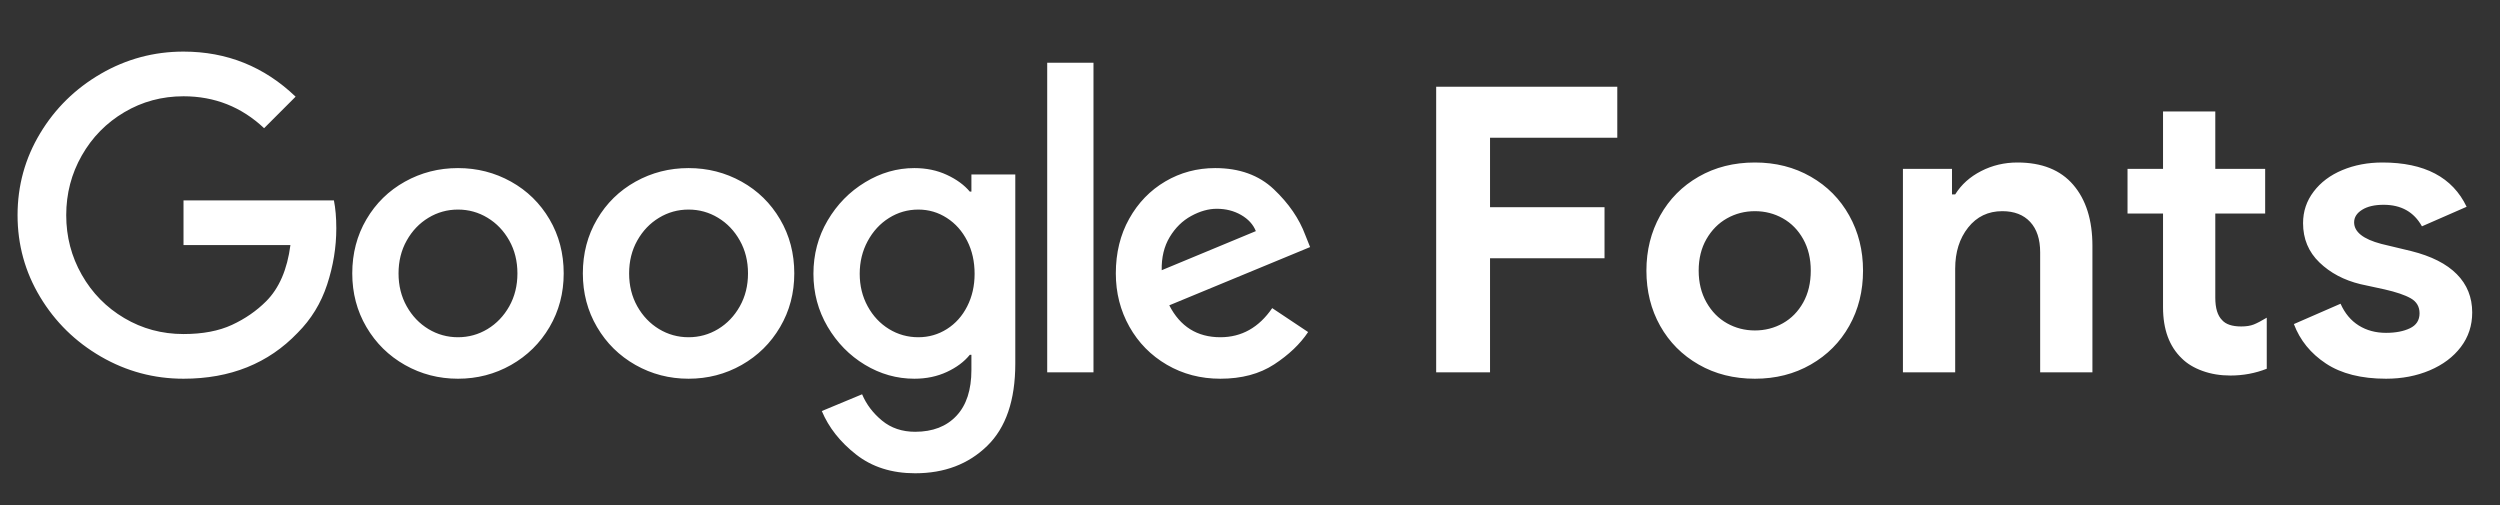 <?xml version="1.0" encoding="UTF-8"?>
<svg width="94px" height="19px" viewBox="0 0 94 19" version="1.1" xmlns="http://www.w3.org/2000/svg" xmlns:xlink="http://www.w3.org/1999/xlink">
    <rect x="0" y="0" width="94" height="19" fill="#333333" stroke="none"/>
    <!-- Generator: Sketch 55.2 (78181) - https://sketchapp.com -->
    <title>Google Fonts</title>
    <desc>Created with Sketch.</desc>
    <g id="Google-Fonts" stroke="none" stroke-width="1" fill="none" fill-rule="evenodd">
        <path d="M6.9,14.24 C5.79,14.24 4.755,13.963 3.795,13.408 C2.835,12.852 2.073,12.105 1.508,11.165 C0.942,10.225 0.66,9.2 0.66,8.09 C0.66,6.98 0.942,5.955 1.508,5.015 C2.073,4.075 2.835,3.328 3.795,2.772 C4.755,2.217 5.79,1.94 6.9,1.94 C8.53,1.94 9.935,2.505 11.115,3.635 L9.93,4.82 C9.08,4.02 8.07,3.62 6.9,3.62 C6.09,3.62 5.348,3.82 4.673,4.22 C3.997,4.62 3.465,5.162 3.075,5.848 C2.685,6.533 2.49,7.28 2.49,8.09 C2.49,8.9 2.685,9.647 3.075,10.332 C3.465,11.018 3.997,11.56 4.673,11.96 C5.348,12.36 6.09,12.56 6.9,12.56 C7.62,12.56 8.227,12.445 8.723,12.215 C9.218,11.985 9.645,11.69 10.005,11.33 C10.495,10.84 10.8,10.135 10.92,9.215 L6.9,9.215 L6.9,7.535 L12.555,7.535 C12.615,7.835 12.645,8.185 12.645,8.585 C12.645,9.295 12.53,10 12.3,10.7 C12.07,11.4 11.7,12.005 11.19,12.515 C10.09,13.665 8.66,14.24 6.9,14.24 Z M39.375,2.36 L41.115,2.36 L41.115,14 L39.375,14 L39.375,2.36 Z M17.22,14.24 C16.5,14.24 15.835,14.068 15.225,13.723 C14.615,13.377 14.133,12.903 13.777,12.297 C13.422,11.692 13.245,11.02 13.245,10.28 C13.245,9.53 13.422,8.853 13.777,8.248 C14.133,7.642 14.615,7.17 15.225,6.83 C15.835,6.49 16.5,6.32 17.22,6.32 C17.94,6.32 18.605,6.49 19.215,6.83 C19.825,7.17 20.307,7.642 20.663,8.248 C21.018,8.853 21.195,9.53 21.195,10.28 C21.195,11.02 21.018,11.692 20.663,12.297 C20.307,12.903 19.825,13.377 19.215,13.723 C18.605,14.068 17.94,14.24 17.22,14.24 Z M25.89,14.24 C25.17,14.24 24.505,14.068 23.895,13.723 C23.285,13.377 22.803,12.903 22.448,12.297 C22.092,11.692 21.915,11.02 21.915,10.28 C21.915,9.53 22.092,8.853 22.448,8.248 C22.803,7.642 23.285,7.17 23.895,6.83 C24.505,6.49 25.17,6.32 25.89,6.32 C26.61,6.32 27.275,6.49 27.885,6.83 C28.495,7.17 28.977,7.642 29.332,8.248 C29.688,8.853 29.865,9.53 29.865,10.28 C29.865,11.02 29.688,11.692 29.332,12.297 C28.977,12.903 28.495,13.377 27.885,13.723 C27.275,14.068 26.61,14.24 25.89,14.24 Z M34.41,17.795 C33.53,17.795 32.79,17.56 32.19,17.09 C31.59,16.62 31.16,16.075 30.9,15.455 L32.415,14.825 C32.575,15.205 32.825,15.535 33.165,15.815 C33.505,16.095 33.92,16.235 34.41,16.235 C35.07,16.235 35.587,16.035 35.962,15.635 C36.338,15.235 36.525,14.66 36.525,13.91 L36.525,13.34 L36.465,13.34 C36.255,13.6 35.968,13.815 35.602,13.985 C35.237,14.155 34.83,14.24 34.38,14.24 C33.72,14.24 33.1,14.065 32.52,13.715 C31.94,13.365 31.473,12.888 31.117,12.283 C30.762,11.677 30.585,11.015 30.585,10.295 C30.585,9.565 30.762,8.898 31.117,8.293 C31.473,7.687 31.942,7.208 32.528,6.853 C33.113,6.497 33.73,6.32 34.38,6.32 C34.83,6.32 35.237,6.405 35.602,6.575 C35.968,6.745 36.255,6.955 36.465,7.205 L36.525,7.205 L36.525,6.56 L38.175,6.56 L38.175,13.67 C38.175,15.05 37.823,16.082 37.117,16.767 C36.412,17.453 35.51,17.795 34.41,17.795 Z M45.885,14.24 C45.145,14.24 44.475,14.065 43.875,13.715 C43.275,13.365 42.805,12.888 42.465,12.283 C42.125,11.677 41.955,11.01 41.955,10.28 C41.955,9.51 42.122,8.825 42.458,8.225 C42.793,7.625 43.245,7.158 43.815,6.822 C44.385,6.487 45.01,6.32 45.69,6.32 C46.6,6.32 47.335,6.585 47.895,7.115 C48.455,7.645 48.85,8.22 49.08,8.84 L49.26,9.29 L43.965,11.48 C44.375,12.28 45.015,12.68 45.885,12.68 C46.685,12.68 47.335,12.315 47.835,11.585 L49.185,12.485 C48.885,12.935 48.46,13.34 47.91,13.7 C47.36,14.06 46.685,14.24 45.885,14.24 Z M47.22,8.69 C47.12,8.44 46.935,8.238 46.665,8.082 C46.395,7.927 46.09,7.85 45.75,7.85 C45.44,7.85 45.12,7.94 44.79,8.12 C44.46,8.3 44.19,8.565 43.98,8.915 C43.77,9.265 43.67,9.68 43.68,10.16 L47.22,8.69 Z M17.22,12.68 C17.62,12.68 17.99,12.578 18.33,12.373 C18.67,12.167 18.942,11.883 19.148,11.518 C19.353,11.152 19.455,10.74 19.455,10.28 C19.455,9.82 19.353,9.408 19.148,9.043 C18.942,8.677 18.67,8.393 18.33,8.188 C17.99,7.982 17.62,7.88 17.22,7.88 C16.82,7.88 16.45,7.982 16.11,8.188 C15.77,8.393 15.498,8.677 15.293,9.043 C15.087,9.408 14.985,9.82 14.985,10.28 C14.985,10.74 15.087,11.152 15.293,11.518 C15.498,11.883 15.77,12.167 16.11,12.373 C16.45,12.578 16.82,12.68 17.22,12.68 Z M25.89,12.68 C26.29,12.68 26.66,12.578 27,12.373 C27.34,12.167 27.612,11.883 27.817,11.518 C28.023,11.152 28.125,10.74 28.125,10.28 C28.125,9.82 28.023,9.408 27.817,9.043 C27.612,8.677 27.34,8.393 27,8.188 C26.66,7.982 26.29,7.88 25.89,7.88 C25.49,7.88 25.12,7.982 24.78,8.188 C24.44,8.393 24.168,8.677 23.962,9.043 C23.757,9.408 23.655,9.82 23.655,10.28 C23.655,10.74 23.757,11.152 23.962,11.518 C24.168,11.883 24.44,12.167 24.78,12.373 C25.12,12.578 25.49,12.68 25.89,12.68 Z M34.53,12.68 C34.92,12.68 35.277,12.578 35.602,12.373 C35.928,12.167 36.182,11.883 36.367,11.518 C36.553,11.152 36.645,10.745 36.645,10.295 C36.645,9.835 36.553,9.423 36.367,9.057 C36.182,8.692 35.928,8.405 35.602,8.195 C35.277,7.985 34.92,7.88 34.53,7.88 C34.13,7.88 33.763,7.985 33.428,8.195 C33.092,8.405 32.825,8.695 32.625,9.065 C32.425,9.435 32.325,9.845 32.325,10.295 C32.325,10.745 32.425,11.152 32.625,11.518 C32.825,11.883 33.092,12.167 33.428,12.373 C33.763,12.578 34.13,12.68 34.53,12.68 Z M54,3.26 L60.81,3.26 L60.81,5.18 L56.025,5.18 L56.025,7.79 L60.33,7.79 L60.33,9.71 L56.025,9.71 L56.025,14 L54,14 L54,3.26 Z M65.985,14.24 C65.195,14.24 64.49,14.063 63.87,13.707 C63.25,13.352 62.768,12.868 62.422,12.252 C62.077,11.637 61.905,10.945 61.905,10.175 C61.905,9.415 62.077,8.725 62.422,8.105 C62.768,7.485 63.25,6.998 63.87,6.643 C64.49,6.287 65.195,6.11 65.985,6.11 C66.765,6.11 67.465,6.287 68.085,6.643 C68.705,6.998 69.187,7.485 69.532,8.105 C69.878,8.725 70.05,9.415 70.05,10.175 C70.05,10.945 69.878,11.637 69.532,12.252 C69.187,12.868 68.705,13.352 68.085,13.707 C67.465,14.063 66.765,14.24 65.985,14.24 Z M65.985,12.425 C66.365,12.425 66.715,12.335 67.035,12.155 C67.355,11.975 67.61,11.715 67.8,11.375 C67.99,11.035 68.085,10.635 68.085,10.175 C68.085,9.725 67.99,9.33 67.8,8.99 C67.61,8.65 67.355,8.39 67.035,8.21 C66.715,8.03 66.365,7.94 65.985,7.94 C65.605,7.94 65.255,8.03 64.935,8.21 C64.615,8.39 64.358,8.65 64.162,8.99 C63.967,9.33 63.87,9.725 63.87,10.175 C63.87,10.625 63.967,11.022 64.162,11.367 C64.358,11.713 64.615,11.975 64.935,12.155 C65.255,12.335 65.605,12.425 65.985,12.425 Z M71.55,6.35 L73.395,6.35 L73.395,7.31 L73.515,7.31 C73.745,6.94 74.07,6.648 74.49,6.433 C74.91,6.217 75.365,6.11 75.855,6.11 C76.775,6.11 77.475,6.39 77.955,6.95 C78.435,7.51 78.675,8.275 78.675,9.245 L78.675,14 L76.71,14 L76.71,9.485 C76.71,8.995 76.585,8.615 76.335,8.345 C76.085,8.075 75.735,7.94 75.285,7.94 C74.755,7.94 74.328,8.145 74.002,8.555 C73.677,8.965 73.515,9.48 73.515,10.1 L73.515,14 L71.55,14 L71.55,6.35 Z M83.865,14.12 C83.485,14.12 83.135,14.063 82.815,13.947 C82.495,13.832 82.235,13.675 82.035,13.475 C81.565,13.025 81.33,12.385 81.33,11.555 L81.33,8.03 L79.995,8.03 L79.995,6.35 L81.33,6.35 L81.33,4.19 L83.295,4.19 L83.295,6.35 L85.17,6.35 L85.17,8.03 L83.295,8.03 L83.295,11.195 C83.295,11.585 83.38,11.865 83.55,12.035 C83.69,12.195 83.93,12.275 84.27,12.275 C84.46,12.275 84.617,12.25 84.743,12.2 C84.868,12.15 85.03,12.065 85.23,11.945 L85.23,13.865 C84.8,14.035 84.345,14.12 83.865,14.12 Z M89.715,14.24 C88.785,14.24 88.033,14.05 87.457,13.67 C86.882,13.29 86.48,12.795 86.25,12.185 L88.005,11.42 C88.165,11.78 88.392,12.052 88.688,12.238 C88.983,12.423 89.325,12.515 89.715,12.515 C90.075,12.515 90.375,12.458 90.615,12.342 C90.855,12.227 90.975,12.04 90.975,11.78 C90.975,11.53 90.865,11.343 90.645,11.217 C90.425,11.092 90.095,10.98 89.655,10.88 L88.755,10.685 C88.135,10.535 87.62,10.263 87.21,9.867 C86.8,9.472 86.595,8.98 86.595,8.39 C86.595,7.95 86.727,7.555 86.993,7.205 C87.258,6.855 87.617,6.585 88.073,6.395 C88.528,6.205 89.03,6.11 89.58,6.11 C91.16,6.11 92.215,6.665 92.745,7.775 L91.065,8.51 C90.765,7.97 90.285,7.7 89.625,7.7 C89.285,7.7 89.015,7.762 88.815,7.888 C88.615,8.013 88.515,8.17 88.515,8.36 C88.515,8.72 88.855,8.99 89.535,9.17 L90.66,9.44 C91.42,9.63 91.992,9.92 92.377,10.31 C92.763,10.7 92.955,11.18 92.955,11.75 C92.955,12.24 92.813,12.672 92.528,13.047 C92.242,13.423 91.853,13.715 91.358,13.925 C90.862,14.135 90.315,14.24 89.715,14.24 Z" id="gFonts" fill="#FFFFFF" fill-rule="nonzero"></path>
    </g>
</svg>